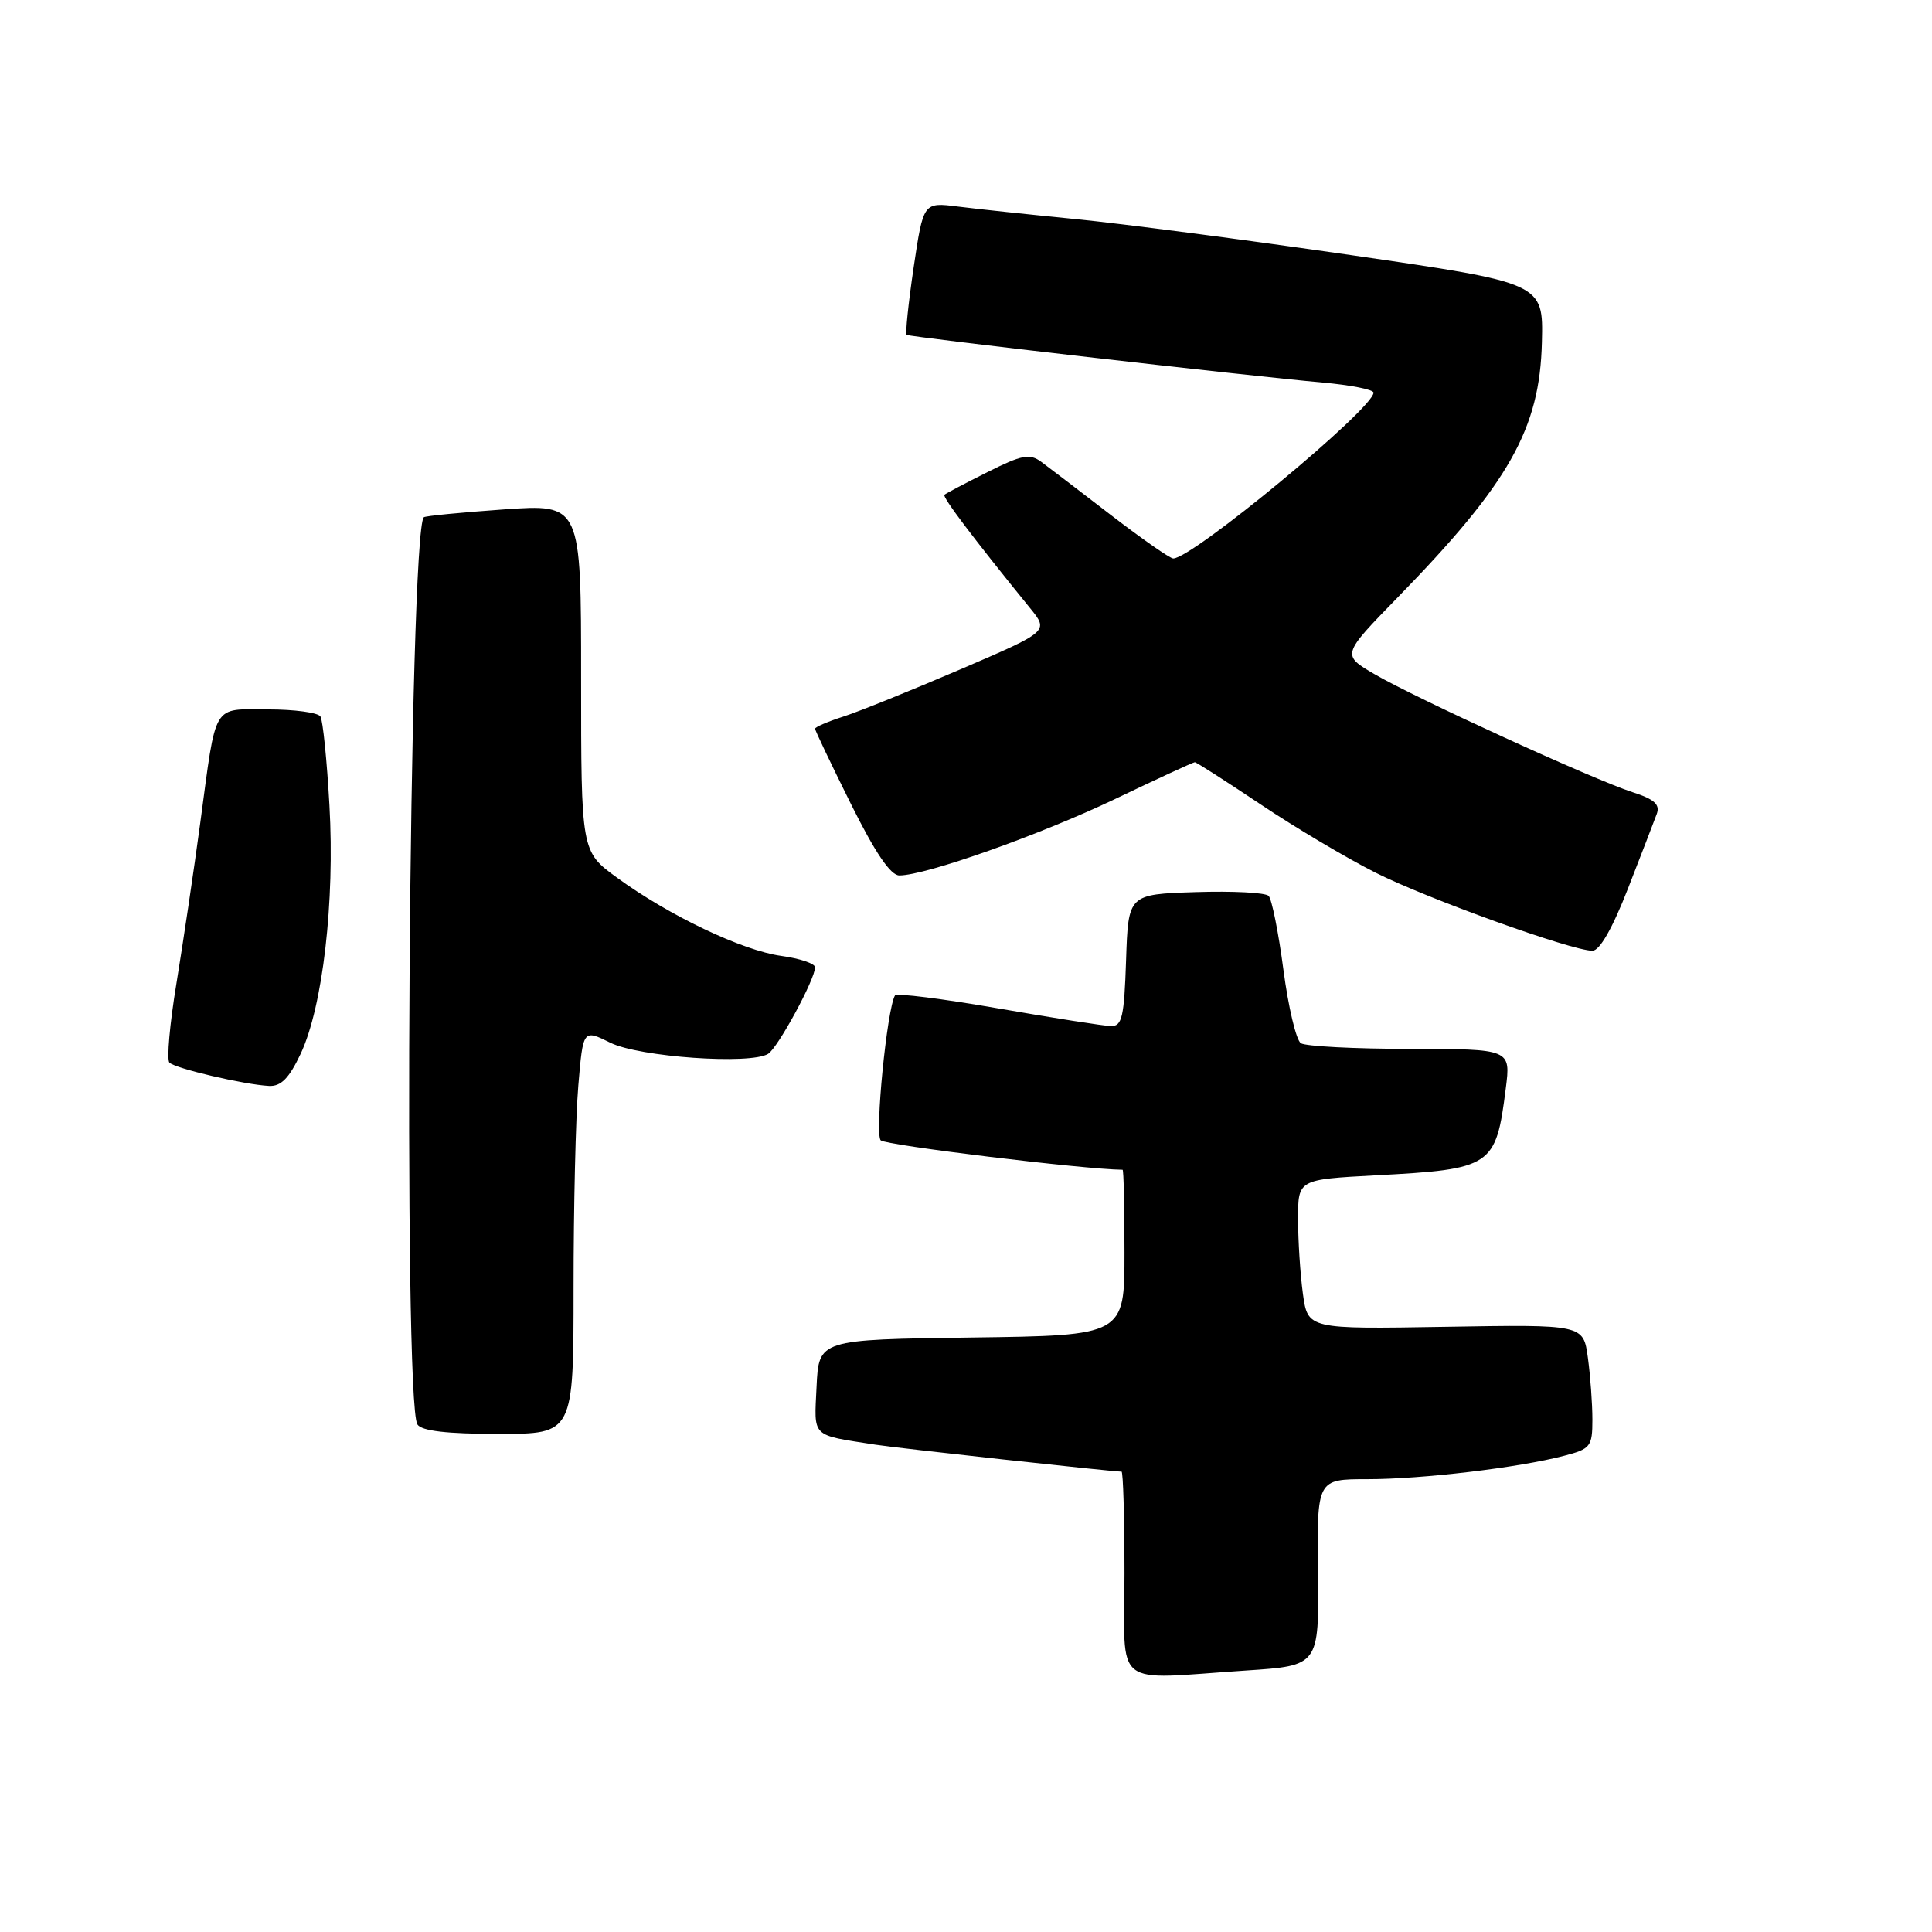 <?xml version="1.0" encoding="UTF-8" standalone="no"?>
<!DOCTYPE svg PUBLIC "-//W3C//DTD SVG 1.1//EN" "http://www.w3.org/Graphics/SVG/1.1/DTD/svg11.dtd" >
<svg xmlns="http://www.w3.org/2000/svg" xmlns:xlink="http://www.w3.org/1999/xlink" version="1.1" viewBox="0 0 256 256">
 <g >
 <path fill="currentColor"
d=" M 165.14 221.35 C 174.78 220.71 174.78 220.71 174.64 208.36 C 174.50 196.00 174.50 196.00 181.18 196.00 C 188.40 196.00 201.22 194.48 207.25 192.90 C 210.76 191.99 211.00 191.68 211.00 188.10 C 211.00 186.00 210.73 182.30 210.40 179.89 C 209.80 175.50 209.80 175.50 191.54 175.81 C 173.29 176.12 173.29 176.12 172.64 171.42 C 172.29 168.84 172.00 164.37 172.00 161.50 C 172.00 156.29 172.00 156.29 182.25 155.74 C 197.73 154.92 198.21 154.59 199.52 144.25 C 200.19 139.00 200.19 139.00 186.84 138.98 C 179.50 138.98 172.99 138.64 172.37 138.23 C 171.75 137.83 170.71 133.45 170.06 128.50 C 169.41 123.55 168.52 119.14 168.10 118.71 C 167.67 118.27 163.31 118.05 158.41 118.21 C 149.50 118.50 149.50 118.50 149.21 127.25 C 148.96 134.75 148.68 135.99 147.21 135.96 C 146.27 135.94 139.52 134.88 132.22 133.61 C 124.91 132.34 118.78 131.57 118.59 131.90 C 117.52 133.75 115.89 150.29 116.70 151.10 C 117.35 151.75 143.53 154.94 148.75 155.00 C 148.89 155.00 149.00 159.94 149.00 165.98 C 149.00 176.96 149.00 176.96 128.75 177.23 C 108.50 177.50 108.50 177.50 108.20 183.72 C 107.88 190.58 107.37 190.08 116.00 191.43 C 118.91 191.89 147.34 195.00 148.61 195.00 C 148.82 195.00 149.00 201.07 149.00 208.50 C 149.00 224.01 147.16 222.54 165.14 221.35 Z  M 76.00 170.65 C 76.00 160.01 76.28 147.94 76.63 143.84 C 77.26 136.38 77.26 136.38 80.88 138.17 C 84.71 140.06 99.42 141.10 101.78 139.64 C 103.08 138.83 108.00 129.76 108.00 128.17 C 108.00 127.68 105.98 127.00 103.51 126.66 C 98.36 125.95 88.66 121.33 81.75 116.29 C 77.00 112.83 77.00 112.83 77.00 89.81 C 77.00 66.78 77.00 66.78 66.75 67.50 C 61.11 67.90 56.35 68.36 56.16 68.54 C 54.20 70.34 53.38 185.77 55.31 188.75 C 55.87 189.61 59.20 190.00 66.06 190.00 C 76.00 190.00 76.00 190.00 76.00 170.65 Z  M 39.84 139.63 C 42.77 133.38 44.38 119.50 43.65 106.69 C 43.32 100.74 42.78 95.45 42.46 94.94 C 42.14 94.42 39.01 94.00 35.51 94.00 C 28.04 94.00 28.71 92.87 26.54 109.00 C 25.69 115.33 24.26 124.91 23.38 130.30 C 22.49 135.69 22.07 140.41 22.45 140.80 C 23.22 141.58 32.32 143.71 35.64 143.89 C 37.23 143.97 38.30 142.89 39.84 139.63 Z  M 215.71 117.75 C 217.48 113.21 219.20 108.76 219.53 107.85 C 219.99 106.60 219.21 105.90 216.32 104.97 C 211.21 103.33 187.61 92.53 182.13 89.33 C 177.77 86.78 177.77 86.78 185.22 79.14 C 199.98 64.00 204.04 56.83 204.31 45.33 C 204.50 37.50 204.50 37.50 179.00 33.80 C 164.97 31.77 148.55 29.62 142.50 29.03 C 136.45 28.43 129.44 27.69 126.93 27.37 C 122.35 26.79 122.35 26.79 121.06 35.45 C 120.36 40.21 119.94 44.23 120.14 44.37 C 120.56 44.67 165.27 49.80 175.25 50.69 C 178.96 51.02 182.00 51.62 182.00 52.03 C 182.00 54.14 158.01 74.00 155.46 74.00 C 155.03 74.00 151.32 71.41 147.21 68.25 C 143.10 65.09 138.94 61.91 137.96 61.19 C 136.44 60.07 135.39 60.27 130.84 62.56 C 127.90 64.03 125.34 65.38 125.14 65.56 C 124.83 65.84 129.00 71.36 136.49 80.58 C 138.99 83.65 138.99 83.65 127.24 88.70 C 120.78 91.47 113.81 94.29 111.75 94.95 C 109.69 95.61 108.00 96.34 108.00 96.56 C 108.00 96.79 110.13 101.25 112.73 106.49 C 115.96 112.99 118.00 116.00 119.17 116.00 C 122.65 116.00 137.77 110.64 147.72 105.89 C 153.34 103.20 158.11 101.00 158.32 101.00 C 158.53 101.00 162.44 103.51 167.03 106.58 C 171.61 109.65 178.47 113.72 182.26 115.63 C 189.16 119.10 208.18 125.95 211.00 125.98 C 211.96 125.99 213.66 123.01 215.71 117.75 Z "/>
</g>
</svg>